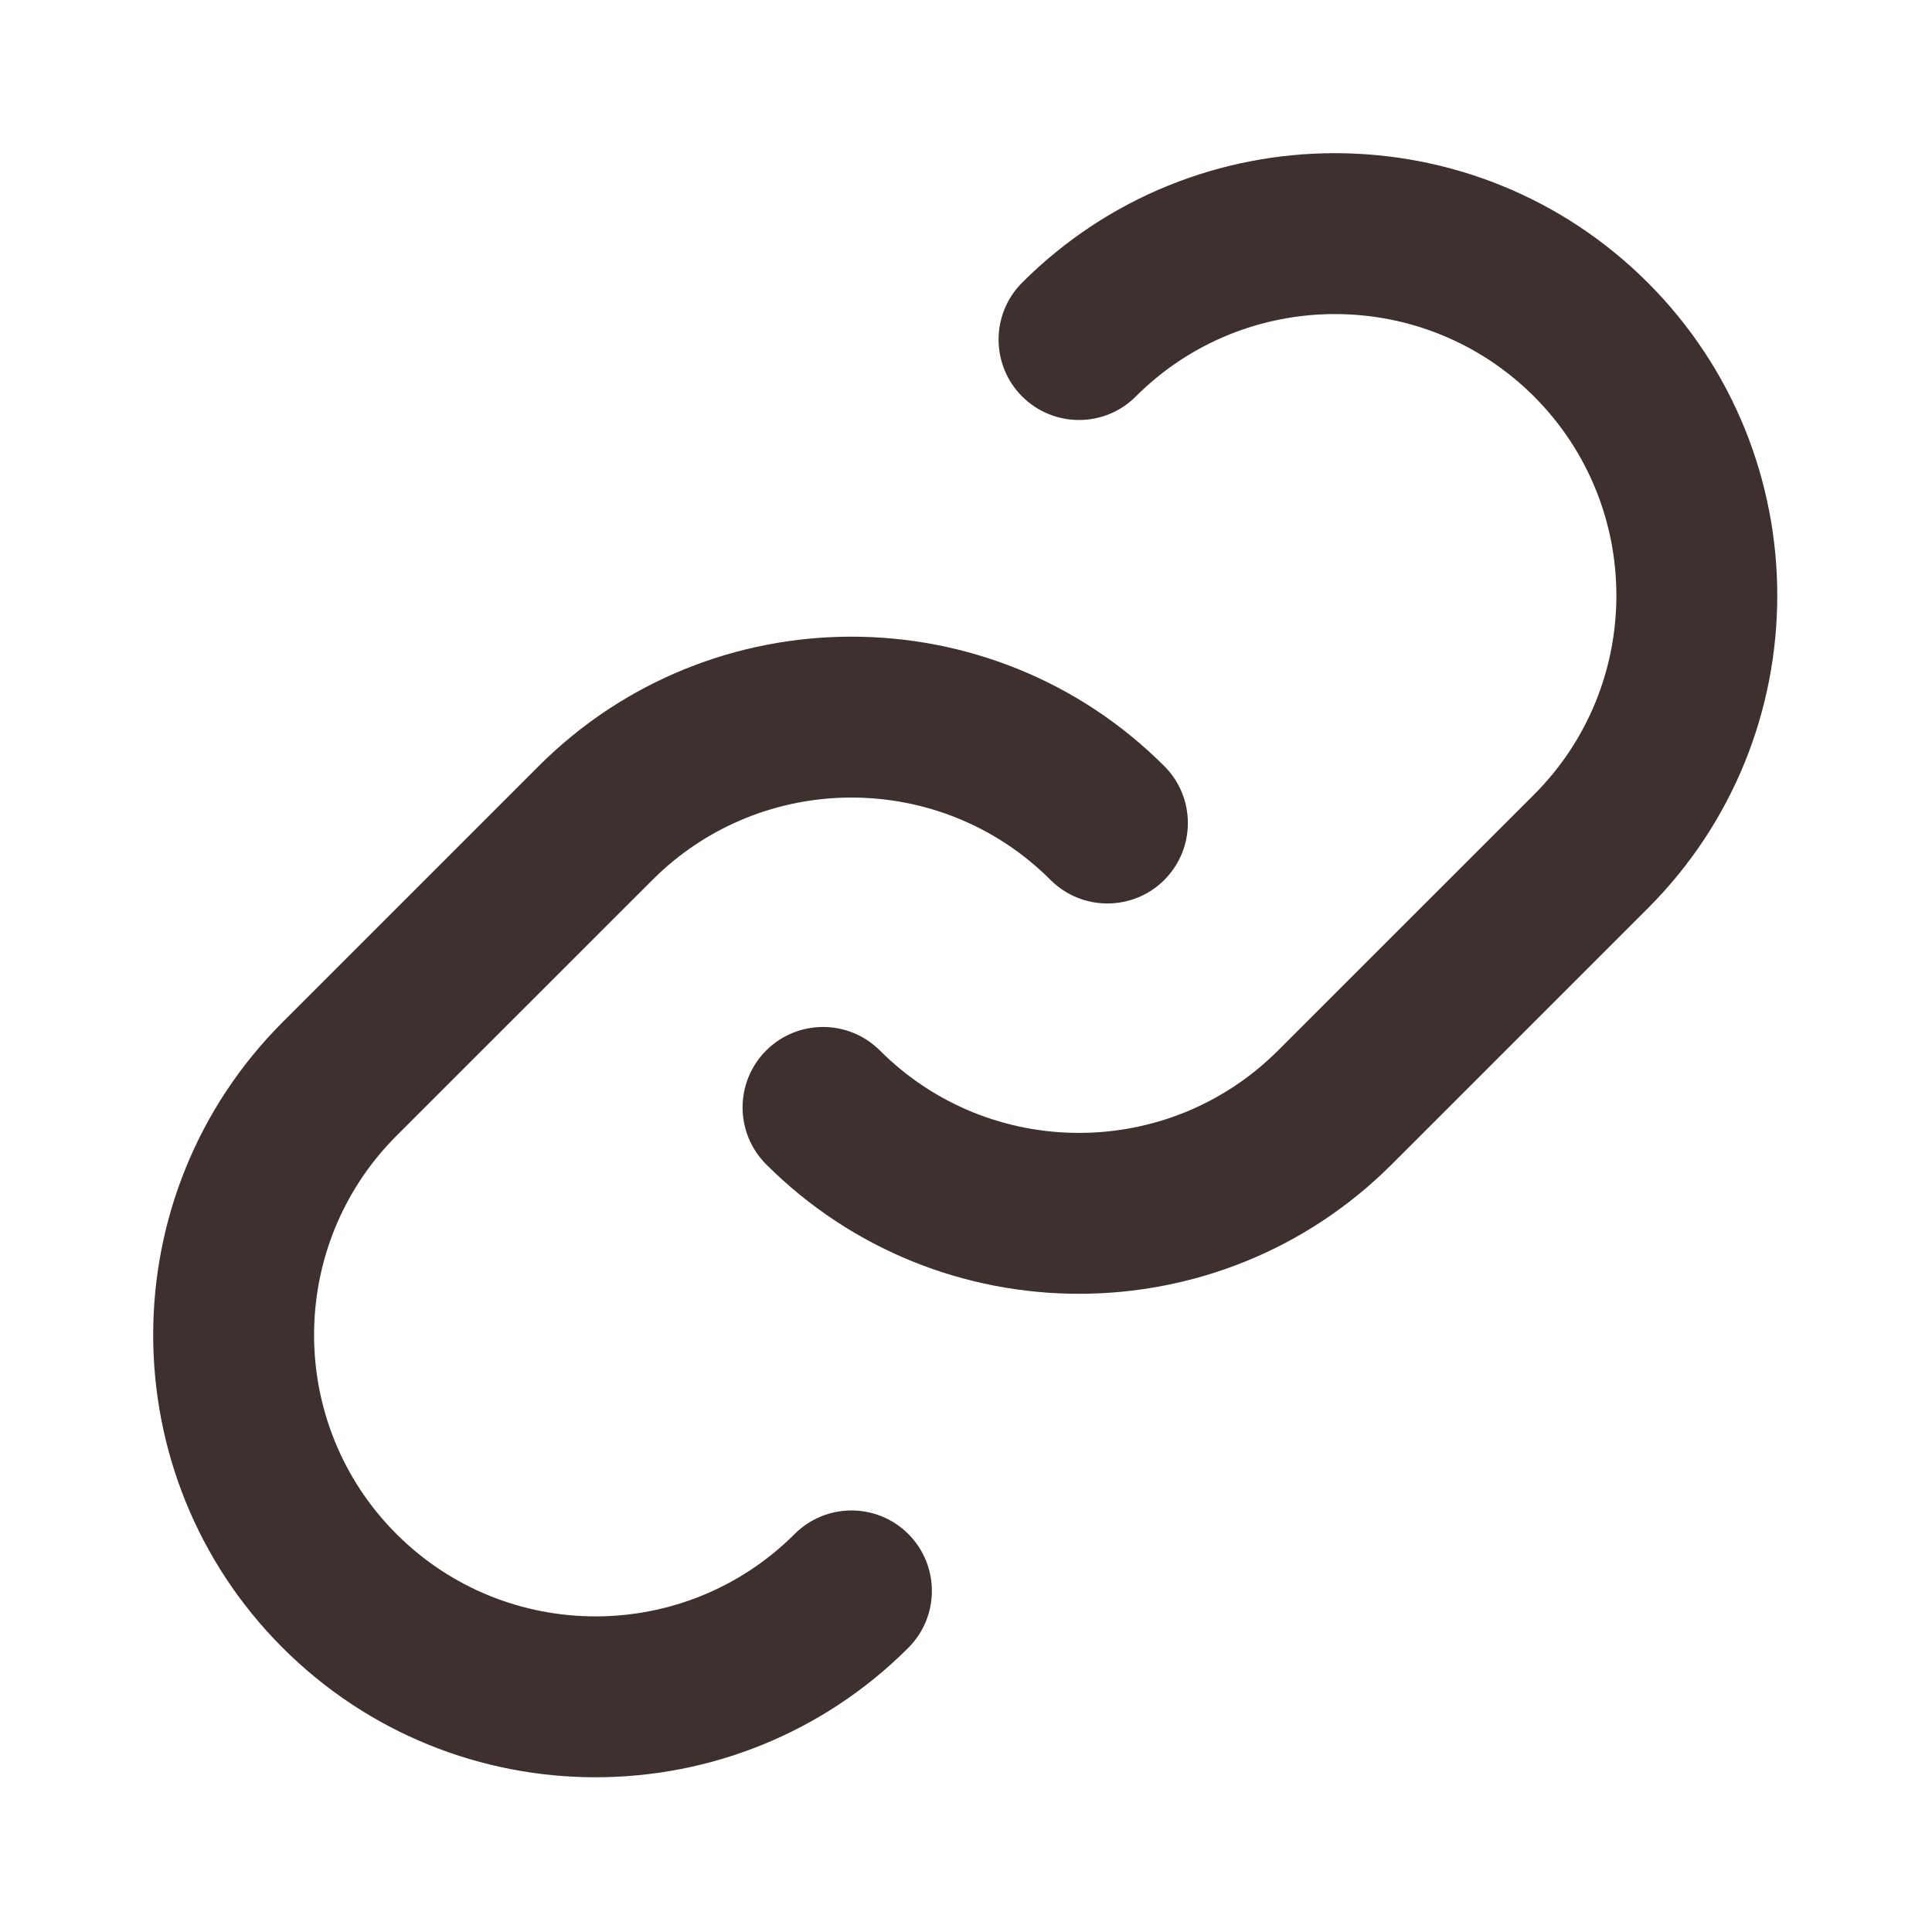 <svg width="20" height="20" viewBox="0 0 20 20" fill="none" xmlns="http://www.w3.org/2000/svg">
<path d="M12.053 7.931C10.266 6.144 7.363 6.144 5.576 7.931L2.926 10.581C1.139 12.368 1.139 15.27 2.926 17.058L2.926 17.058C4.714 18.845 7.616 18.845 9.403 17.058C9.728 16.733 9.728 16.205 9.403 15.88C9.078 15.555 8.551 15.555 8.226 15.88C7.088 17.017 5.242 17.017 4.104 15.88C2.967 14.742 2.967 12.896 4.104 11.758L6.754 9.109C7.891 7.972 9.738 7.972 10.875 9.109C11.2 9.434 11.728 9.434 12.053 9.109C12.378 8.784 12.378 8.256 12.053 7.931L12.053 7.931ZM7.931 12.053C9.719 13.84 12.621 13.84 14.408 12.053L17.058 9.403C18.845 7.616 18.845 4.714 17.058 2.926L17.058 2.926C15.27 1.139 12.368 1.139 10.581 2.926C10.256 3.251 10.256 3.779 10.581 4.104C10.906 4.429 11.434 4.429 11.758 4.104C12.896 2.967 14.742 2.967 15.88 4.104C17.017 5.242 17.017 7.088 15.88 8.226L13.23 10.875C12.093 12.012 10.246 12.012 9.109 10.875C8.784 10.55 8.256 10.55 7.931 10.875C7.606 11.2 7.606 11.728 7.931 12.053H7.931Z" fill="#3F3030"/>
</svg>
